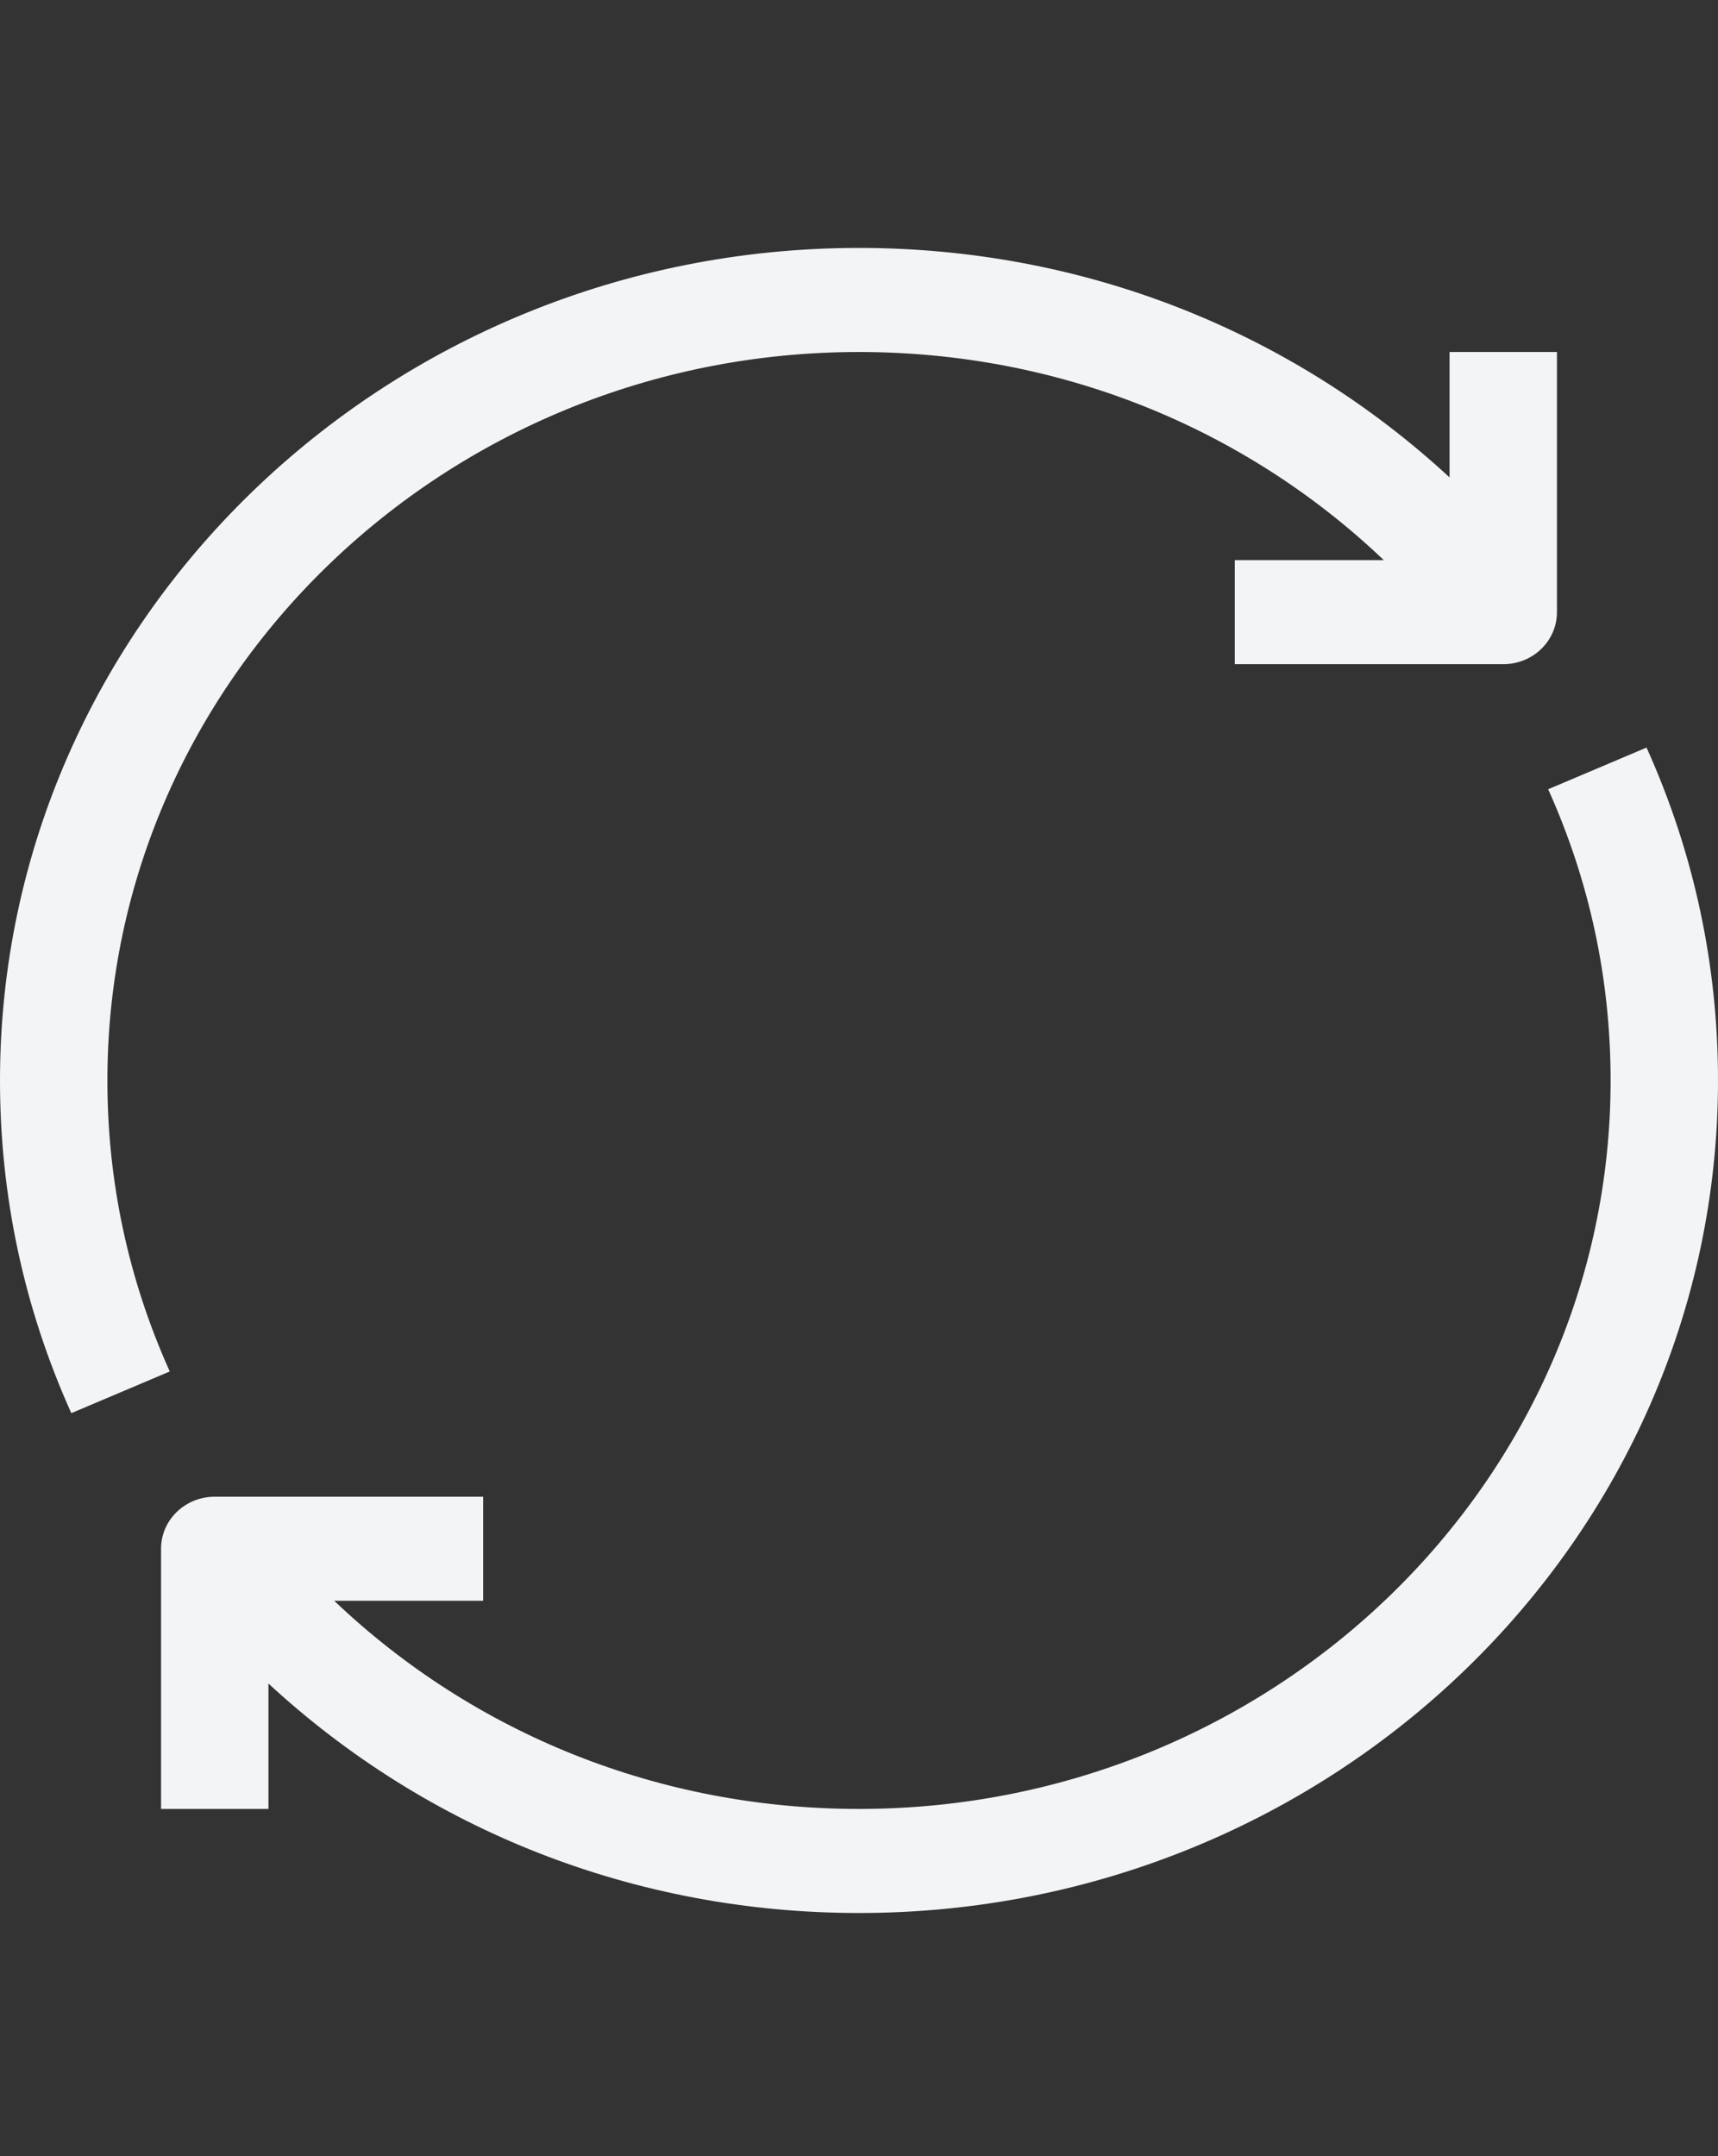 <?xml version="1.0" encoding="utf-8"?>
<svg width="55px" height="69px" viewBox="0 0 55 69" version="1.1" xmlns:xlink="http://www.w3.org/1999/xlink" xmlns="http://www.w3.org/2000/svg">
  <rect x="0" y="0" width="55" height="69" fill="#333333" stroke="none"/>
  <defs>
    <path d="M0 0L55 0L55 68.75L0 68.75L0 0Z" id="path_1" />
    <clipPath id="mask_1">
      <use xlink:href="#path_1" />
    </clipPath>
  </defs>
  <g id="noun_rematch_945427">
    <path d="M0 0L55 0L55 68.75L0 68.75L0 0Z" id="Background" fill="none" fill-rule="evenodd" stroke="none" />
    <g clip-path="url(#mask_1)">
      <path d="M47.556 0L44.407 1.334C45.733 4.277 46.406 7.414 46.406 10.653C46.406 23.507 35.612 33.964 22.344 33.964C15.948 33.964 10.01 31.554 5.543 27.303L10.312 27.303L10.312 23.973L1.719 23.973C0.768 23.973 0 24.718 0 25.638L0 33.964L3.438 33.964L3.438 29.951C8.51 34.638 15.173 37.294 22.344 37.294C37.507 37.294 49.844 25.342 49.844 10.653C49.844 6.952 49.075 3.368 47.556 0L47.556 0Z" transform="translate(5.156 23.922)" id="Shape" fill="#F3F4F6" fill-rule="evenodd" stroke="none" />
      <path d="M3.438 26.641C3.438 13.787 14.231 3.33 27.5 3.33C33.895 3.33 39.834 5.739 44.301 9.99L39.531 9.99L39.531 13.32L48.125 13.32C49.075 13.32 49.844 12.576 49.844 11.655L49.844 3.33L46.406 3.33L46.406 7.343C41.334 2.656 34.671 0 27.5 0C12.337 0 0 11.952 0 26.641C0 30.34 0.768 33.922 2.283 37.287L5.435 35.953C4.11 33.013 3.438 29.879 3.438 26.641L3.438 26.641Z" transform="translate(0 7.934)" id="Shape" fill="#F3F4F6" fill-rule="evenodd" stroke="none" />
    </g>
  </g>
</svg>